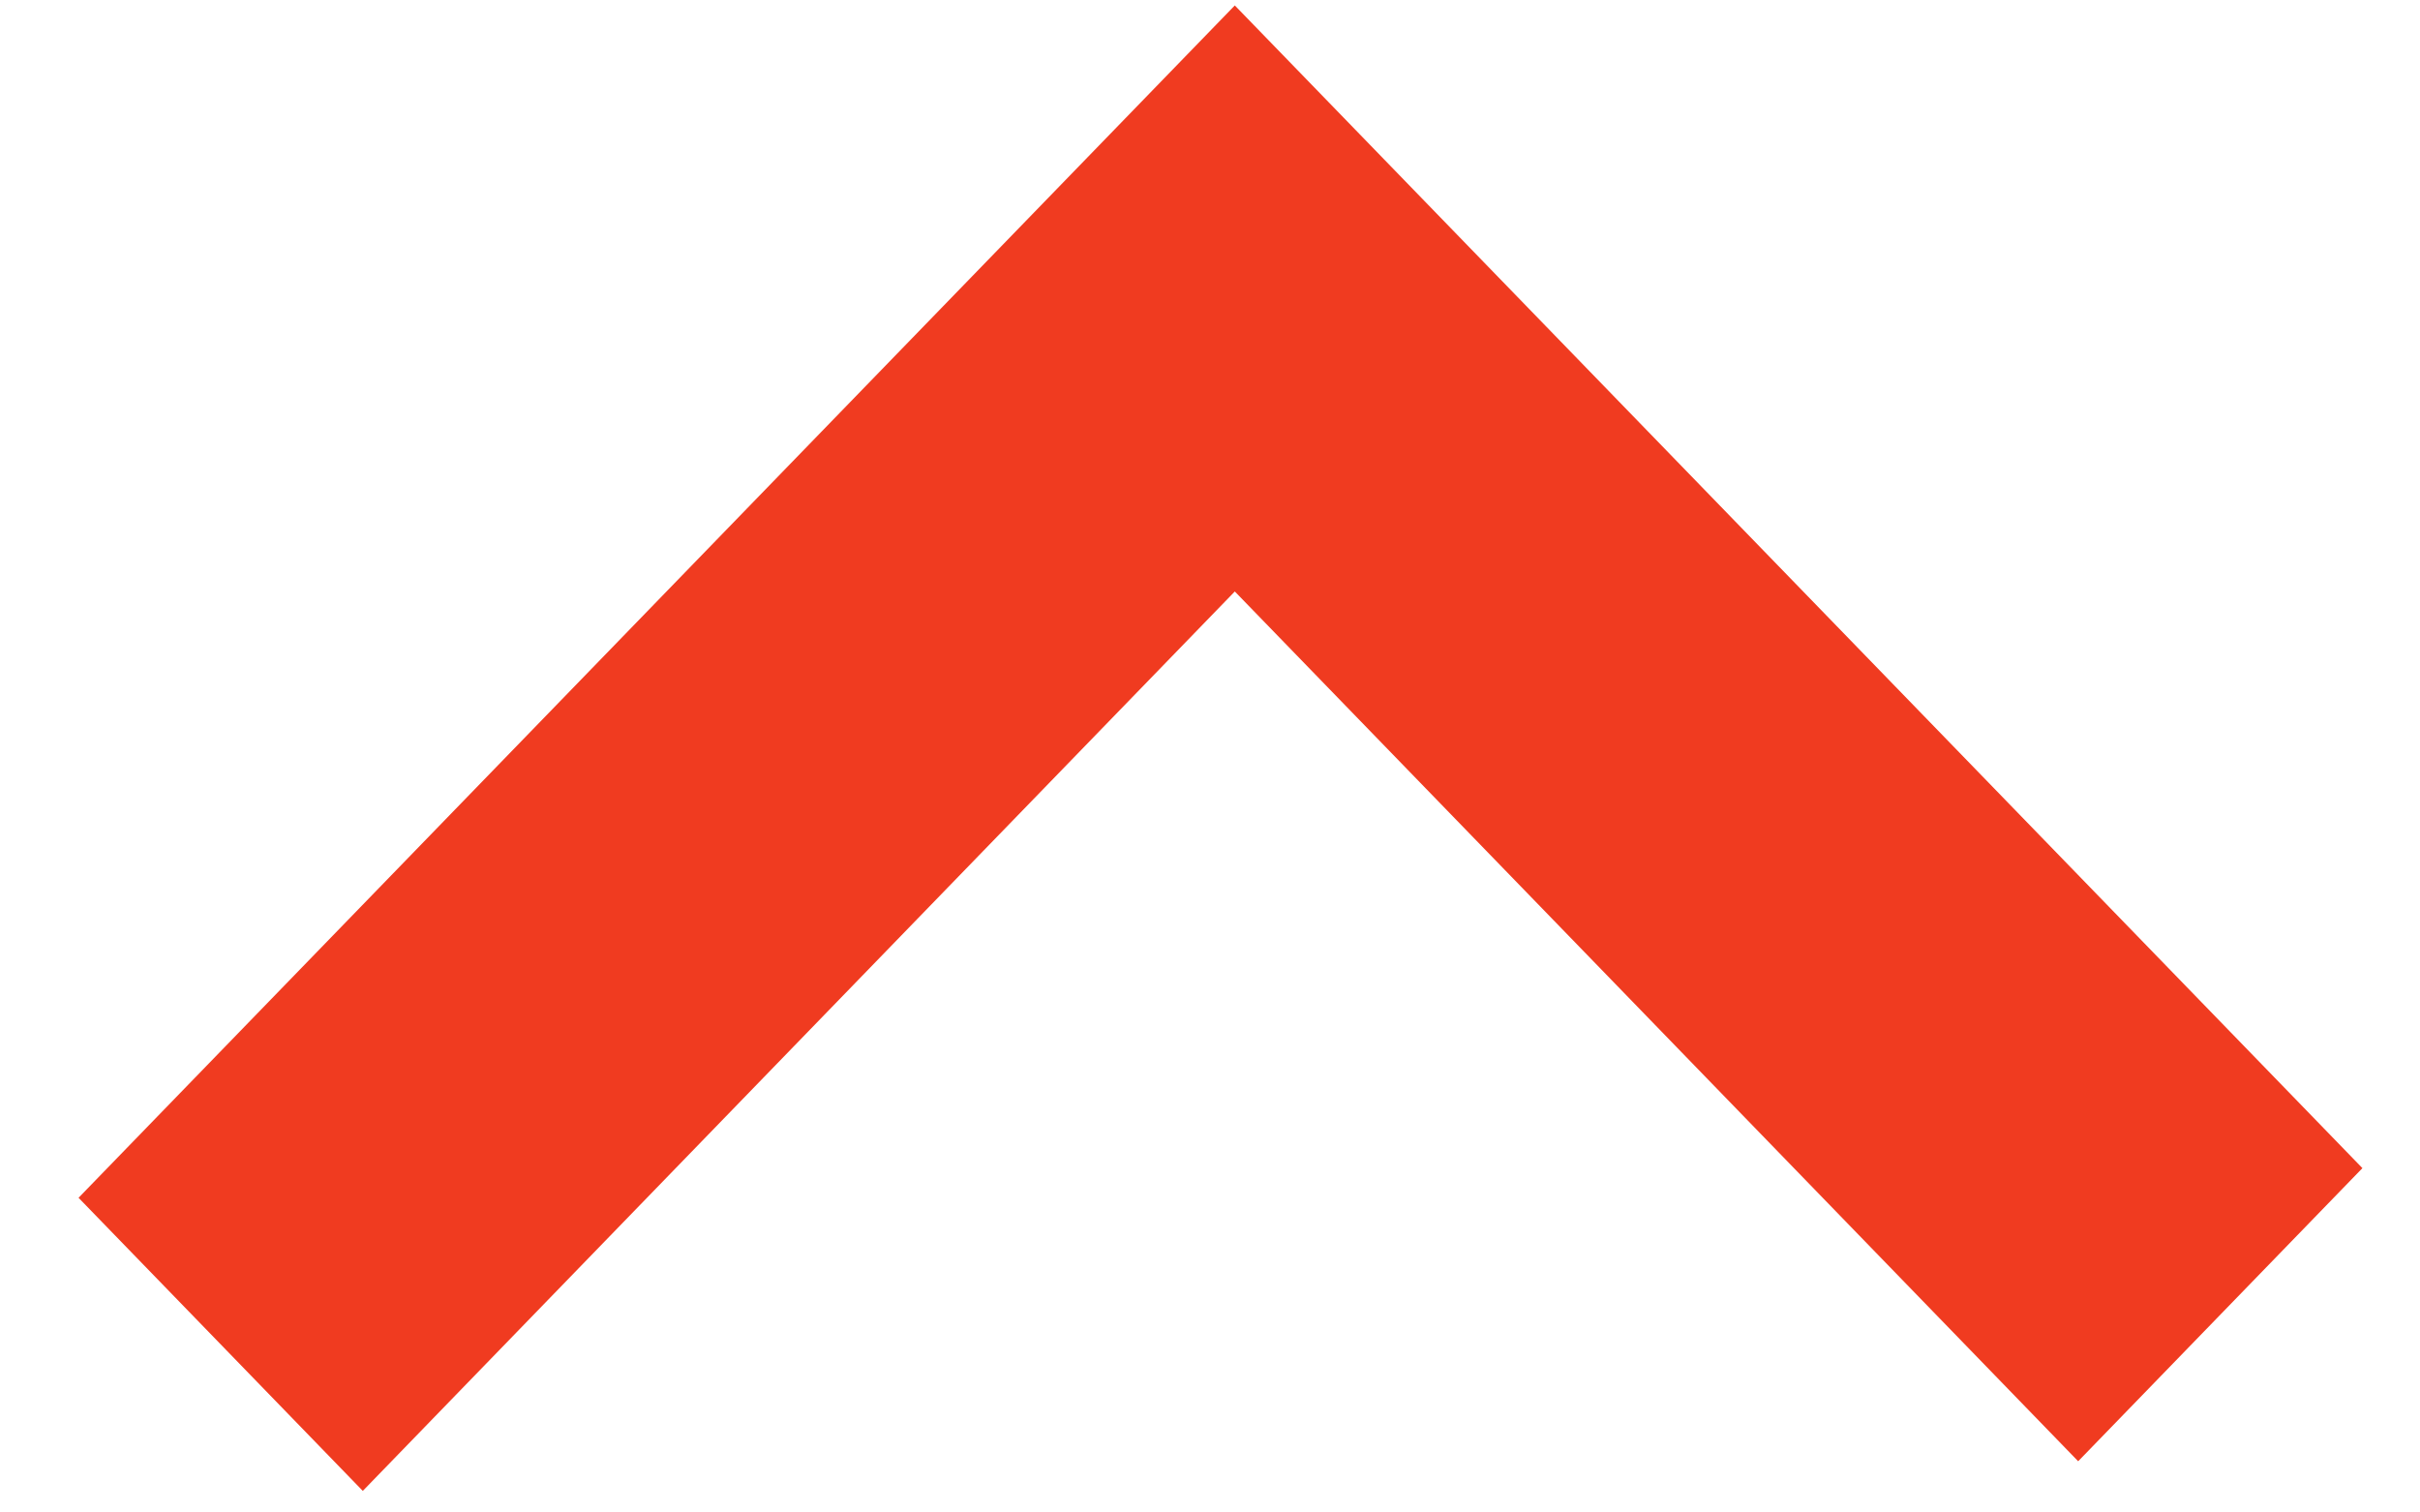 <svg width="24" height="15" viewBox="0 0 24 15" fill="none" xmlns="http://www.w3.org/2000/svg">
<g clip-path="url(#clip0_25_813)">
<path fill-rule="evenodd" clip-rule="evenodd" d="M0.779 11.879L12.246 0.054L23.429 11.585L20.61 14.492L12.246 5.866L3.598 14.786L0.779 11.879Z" fill="#F03B20"/>
</g>
<defs>
<clipPath id="clip0_25_813">
<rect width="15" height="24" fill="white" transform="translate(24) rotate(90)"/>
</clipPath>
</defs>
</svg>
